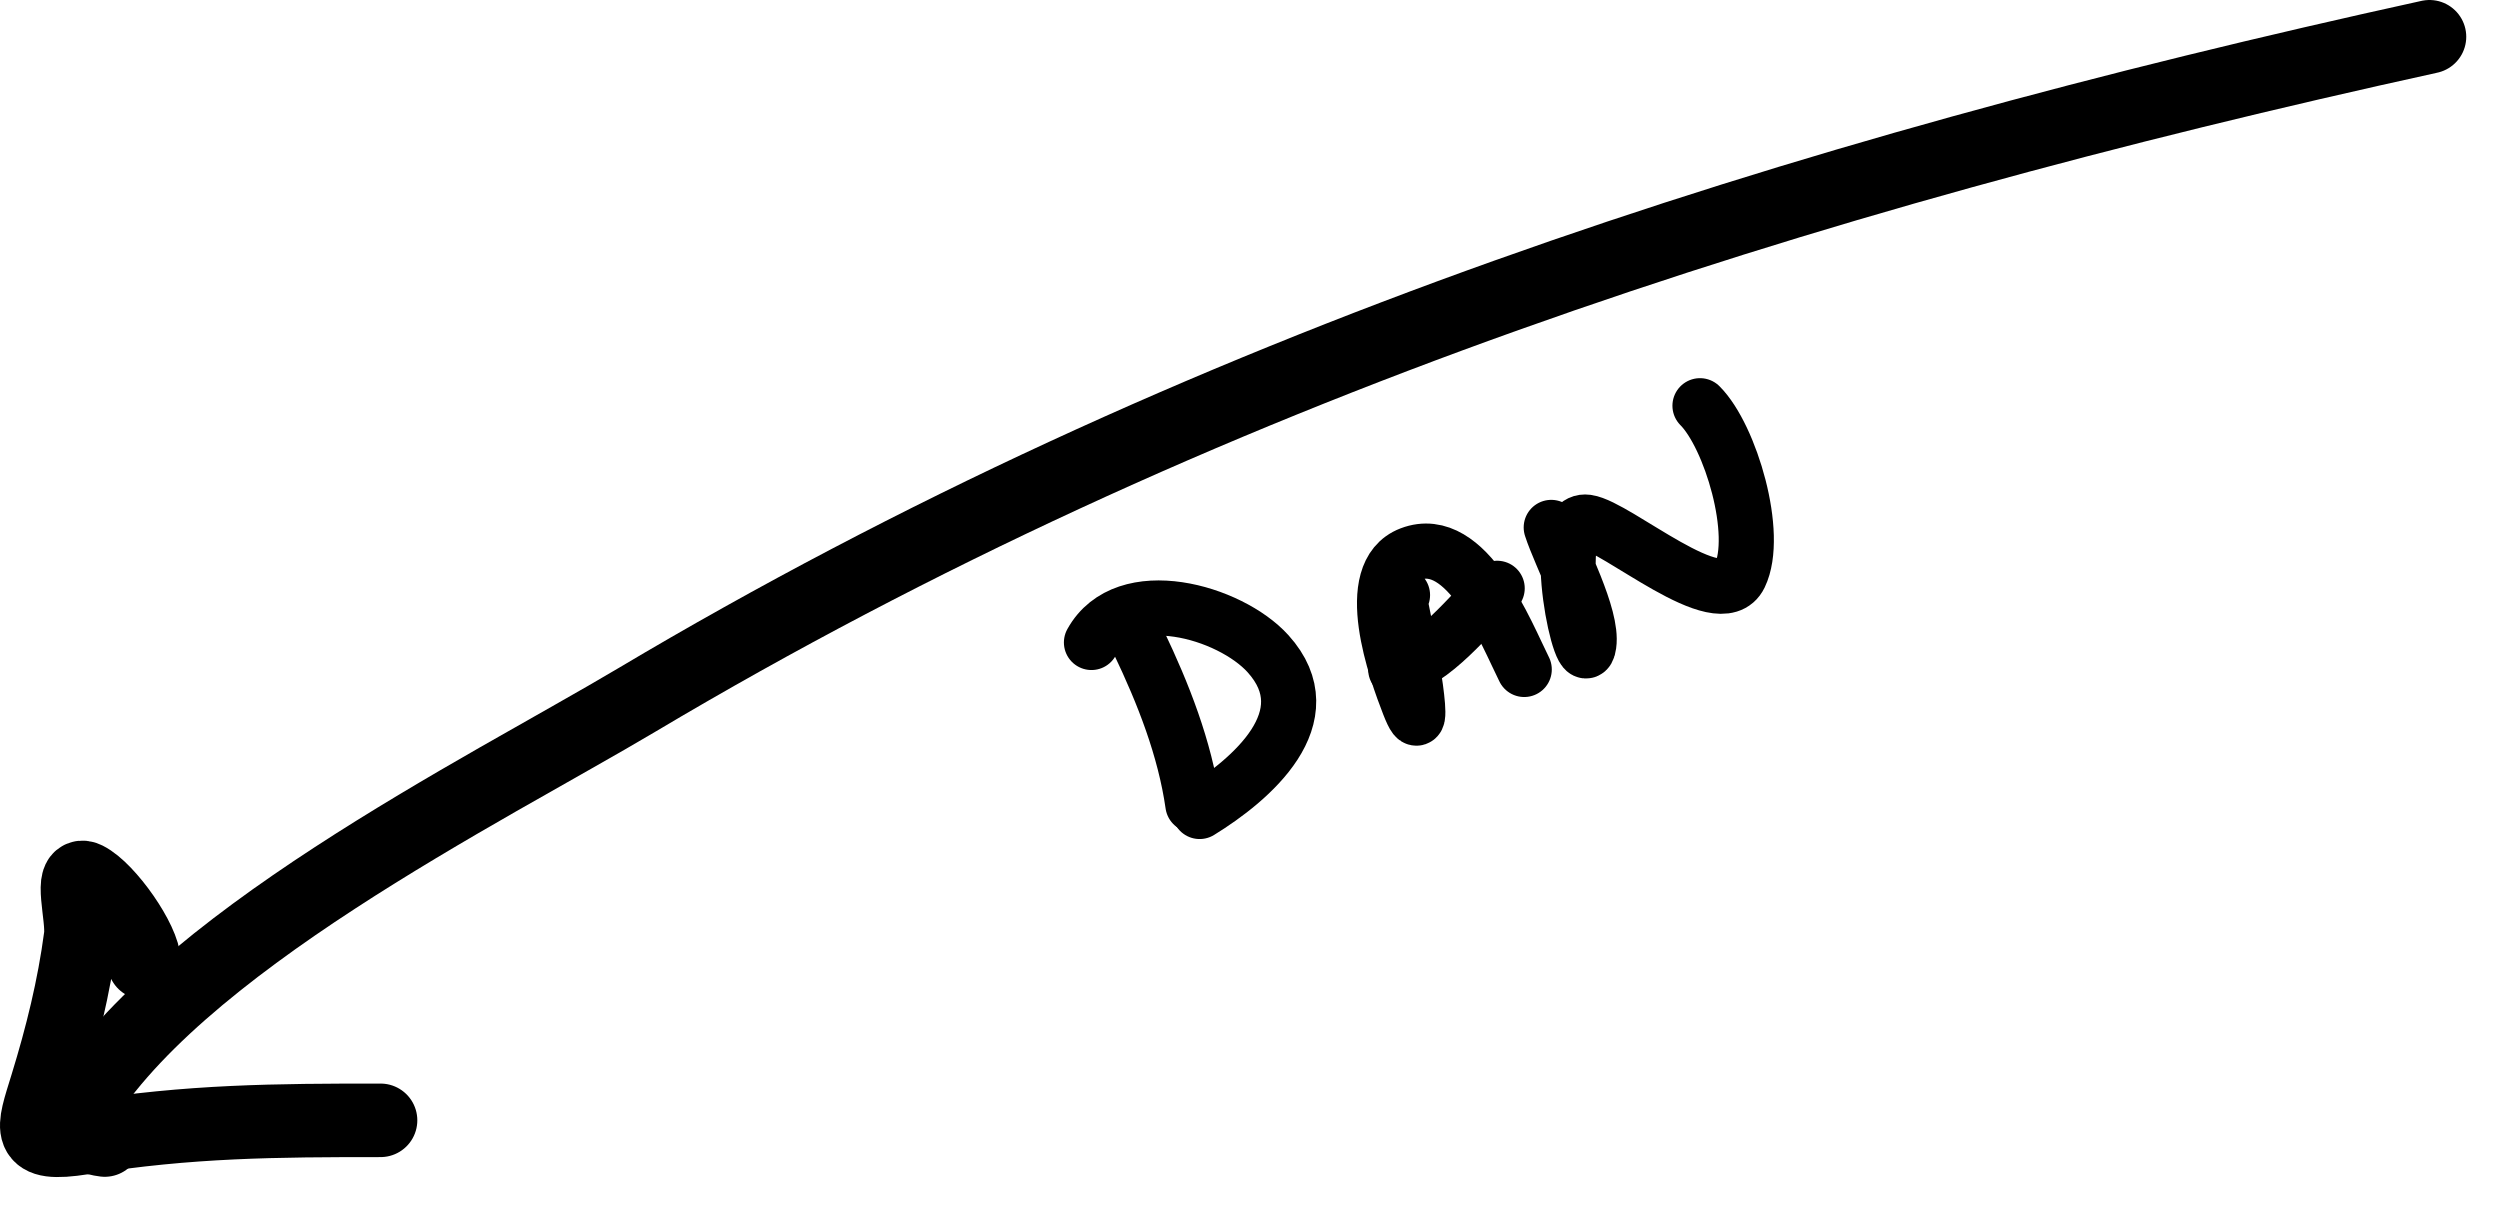 <svg width="68" height="33" viewBox="0 0 68 33" fill="none" xmlns="http://www.w3.org/2000/svg">
<path d="M2.849 31.009C2.64 30.986 1.765 30.795 2.015 30.354C4.645 25.725 13.181 21.502 17.318 19.041C32.565 9.97 48.894 4.773 66.082 1" stroke="black" stroke-width="2" stroke-linecap="round"/>
<path d="M3.921 26.186C3.921 25.599 2.926 24.185 2.343 23.894C1.87 23.658 2.263 24.948 2.194 25.472C2.012 26.856 1.681 28.188 1.271 29.52C0.894 30.746 0.677 31.2 2.254 30.95C5.169 30.486 7.496 30.473 10.351 30.473" stroke="black" stroke-width="2" stroke-linecap="round"/>
<path d="M30.975 17.473C31.641 18.865 32.228 20.355 32.447 21.887" stroke="black" stroke-width="1.5" stroke-linecap="round"/>
<path d="M29.688 17.475C30.608 15.818 33.457 16.638 34.49 17.781C36.048 19.506 34.014 21.221 32.63 22.072" stroke="black" stroke-width="1.5" stroke-linecap="round"/>
<path d="M38.148 16.186C38.022 16.154 37.964 16.075 37.964 15.94C37.964 15.612 38.114 16.581 38.189 16.901C38.27 17.247 38.902 20.646 38.322 19.159C37.977 18.274 37 15.593 38.363 15.072C39.906 14.482 40.977 17.247 41.459 18.209" stroke="black" stroke-width="1.5" stroke-linecap="round"/>
<path d="M37.964 18.209C38.991 18.022 39.987 16.68 40.723 16.002" stroke="black" stroke-width="1.5" stroke-linecap="round"/>
<path d="M42.194 14.346C42.447 15.132 43.327 16.756 43.216 17.534C43.059 18.634 42.064 14.057 43.164 14.203C43.97 14.311 46.782 16.776 47.323 15.654C47.862 14.537 47.072 11.868 46.24 11.036" stroke="black" stroke-width="1.5" stroke-linecap="round"/>
</svg>
